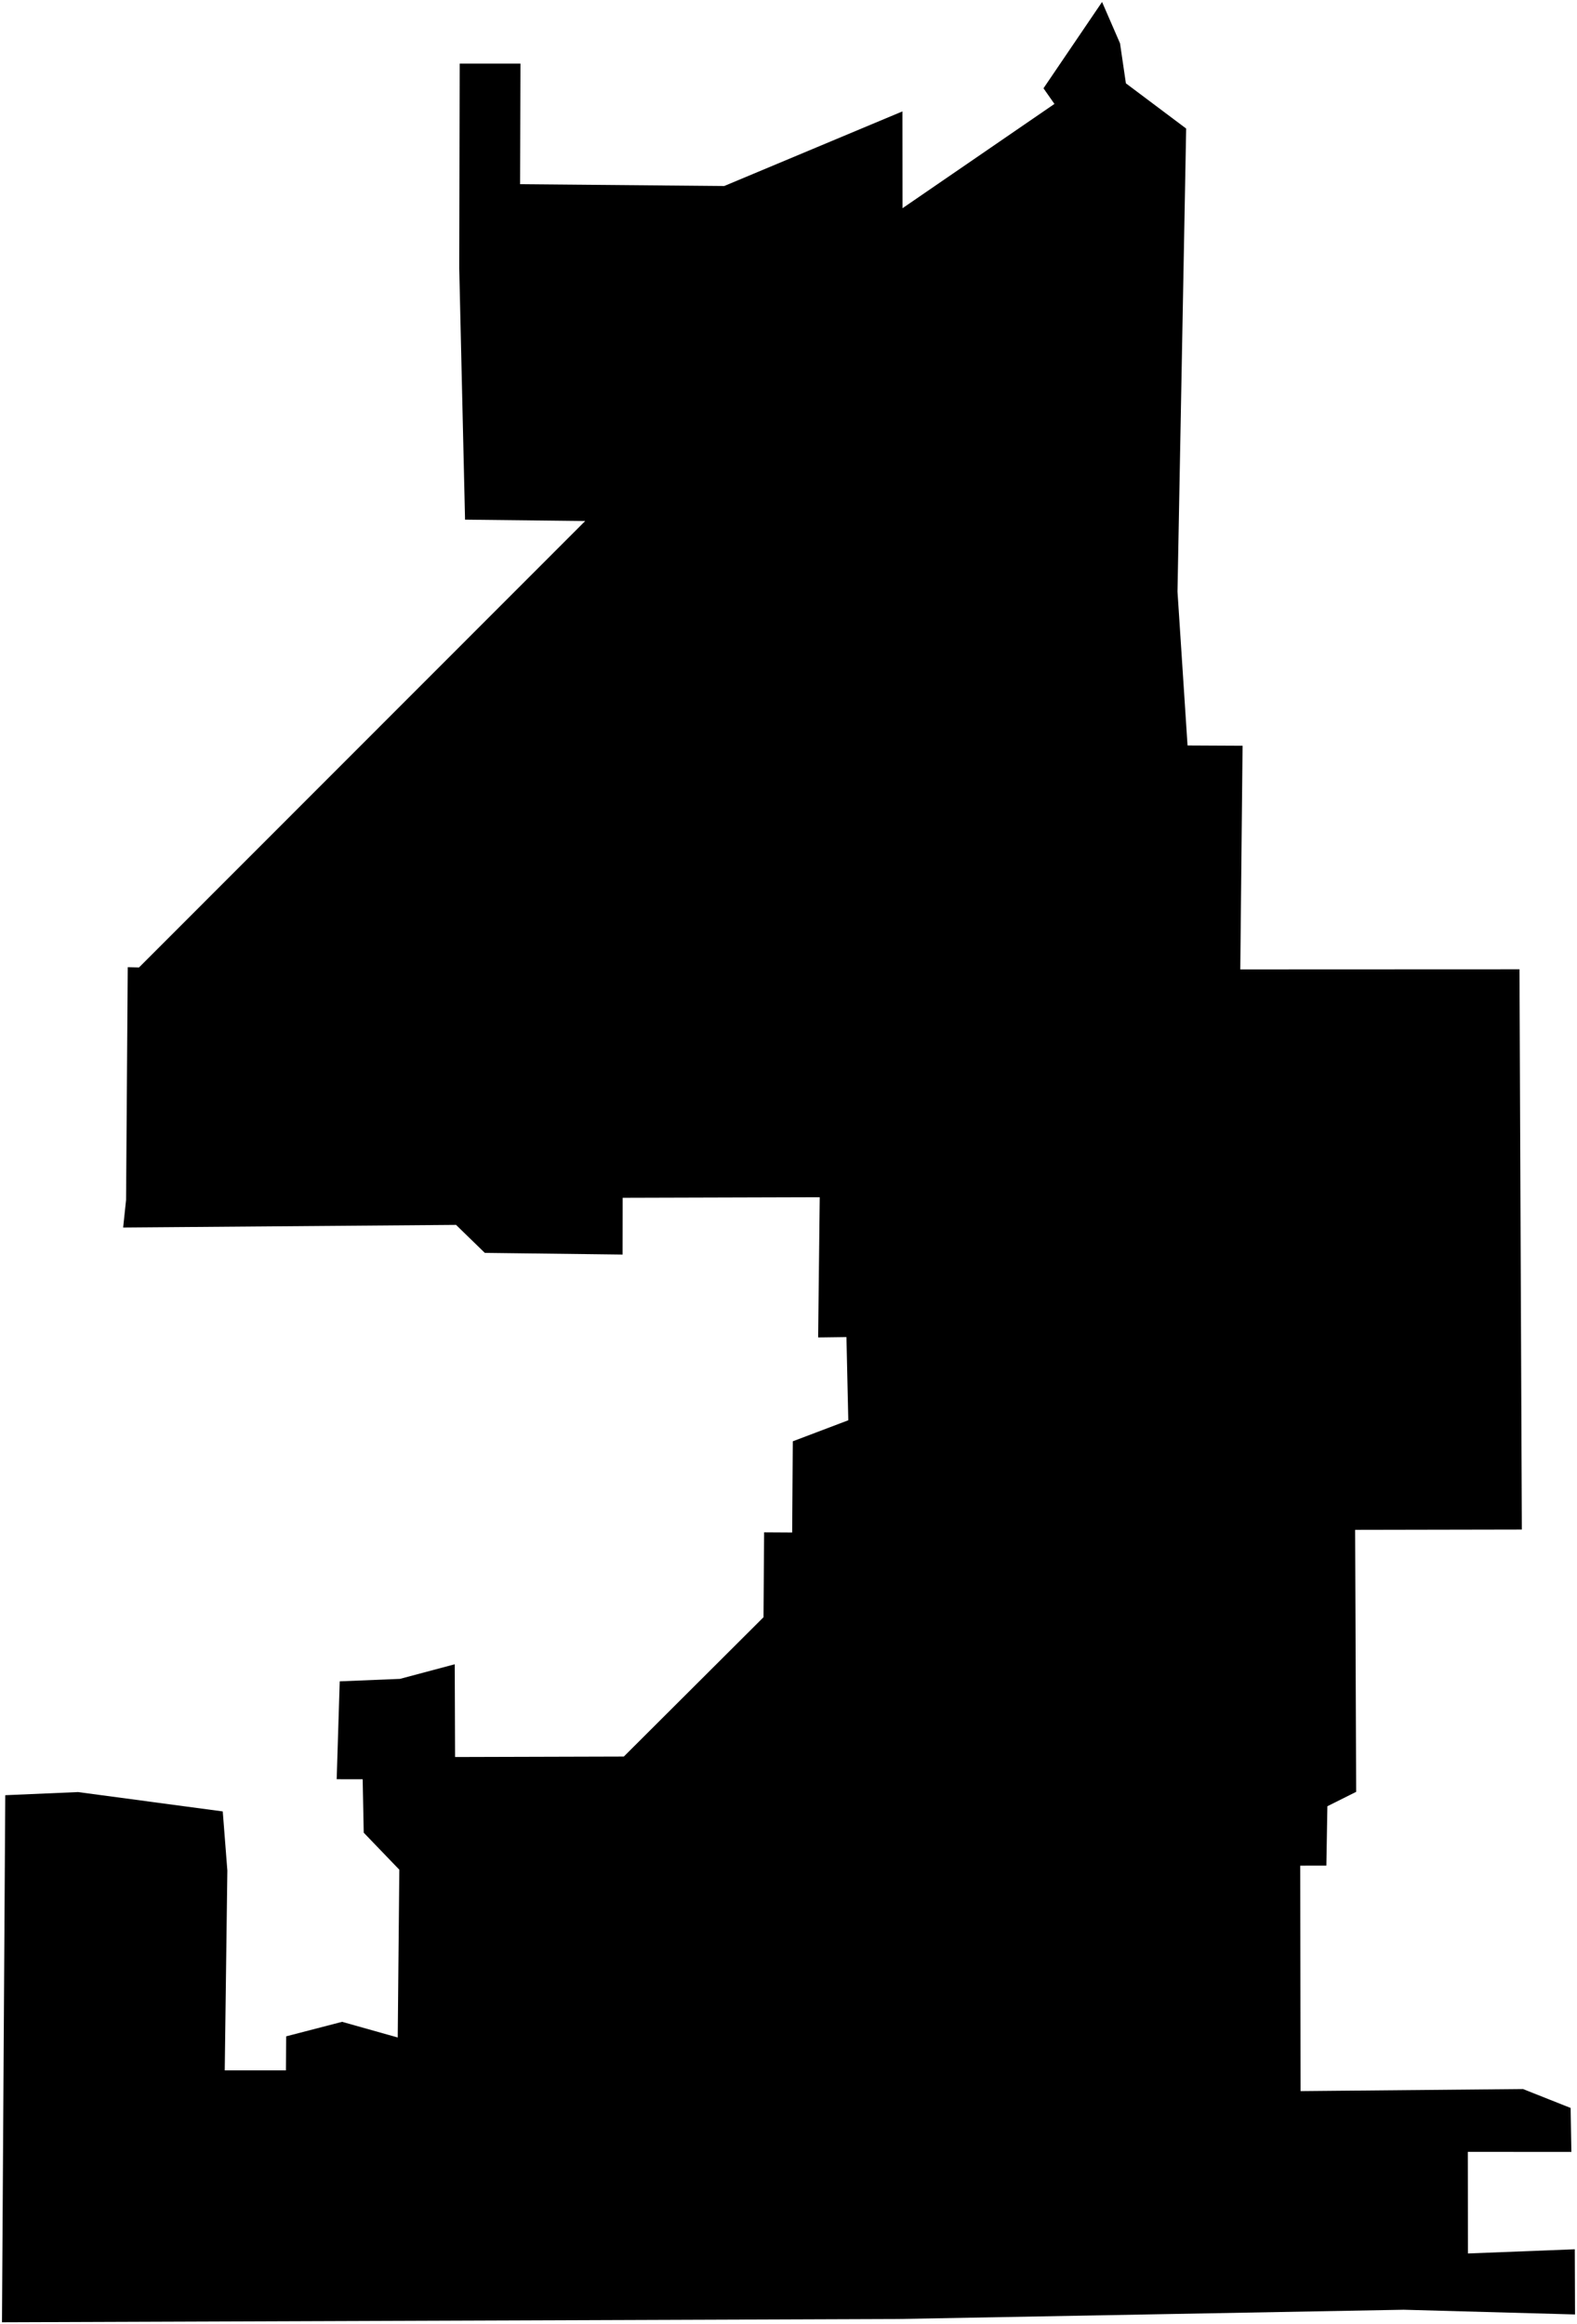 <?xml version="1.0"?>
<svg xmlns="http://www.w3.org/2000/svg" version="1.2" baseProfile="tiny" width="800" height="1179" viewBox="0 0 800 1179" stroke-linecap="round" stroke-linejoin="round">
<g id="CityBoundaries">
<path d="M 568.179 21.976 571.159 42.273 601.73 65.21 597.335 300.116 602.433 378.154 630.349 378.294 629.187 491.754 770.821 491.697 772.022 775.877 687.448 776.037 687.968 908.943 673.369 916.242 672.856 946.359 659.601 946.384 659.757 1060.744 772.604 1059.697 796.765 1069.291 797.147 1091.595 744.615 1091.556 744.686 1143.102 798.885 1140.977 799 1174.04 712.089 1171.649 455.702 1176.346 1 1178.003 2.67 910.638 39.624 909.052 112.999 918.873 115.334 948.875 114.007 1050.217 145.065 1050.223 145.173 1032.957 173.542 1025.601 201.765 1033.547 202.571 948.43 184.512 929.654 183.978 902.545 170.796 902.537 172.34 852.881 202.891 851.634 230.689 844.227 230.858 891.274 316.463 891.032 387.32 820.361 387.63 777.307 401.859 777.389 402.182 731.123 430.335 720.451 429.393 678.24 415.031 678.431 415.844 607.307 315.87 607.595 315.82 636.392 245.942 635.54 231.343 621.337 62.472 622.68 63.958 608.649 64.801 490.627 70.511 490.764 296.876 264.29 235.915 263.606 232.962 135.995 233.198 32.246 264.02 32.261 263.83 93.44 367.403 94.356 457.792 56.512 457.834 105.621 534.906 52.717 529.355 44.787 559.067 1 568.179 21.976 Z"/>
</g>
</svg>